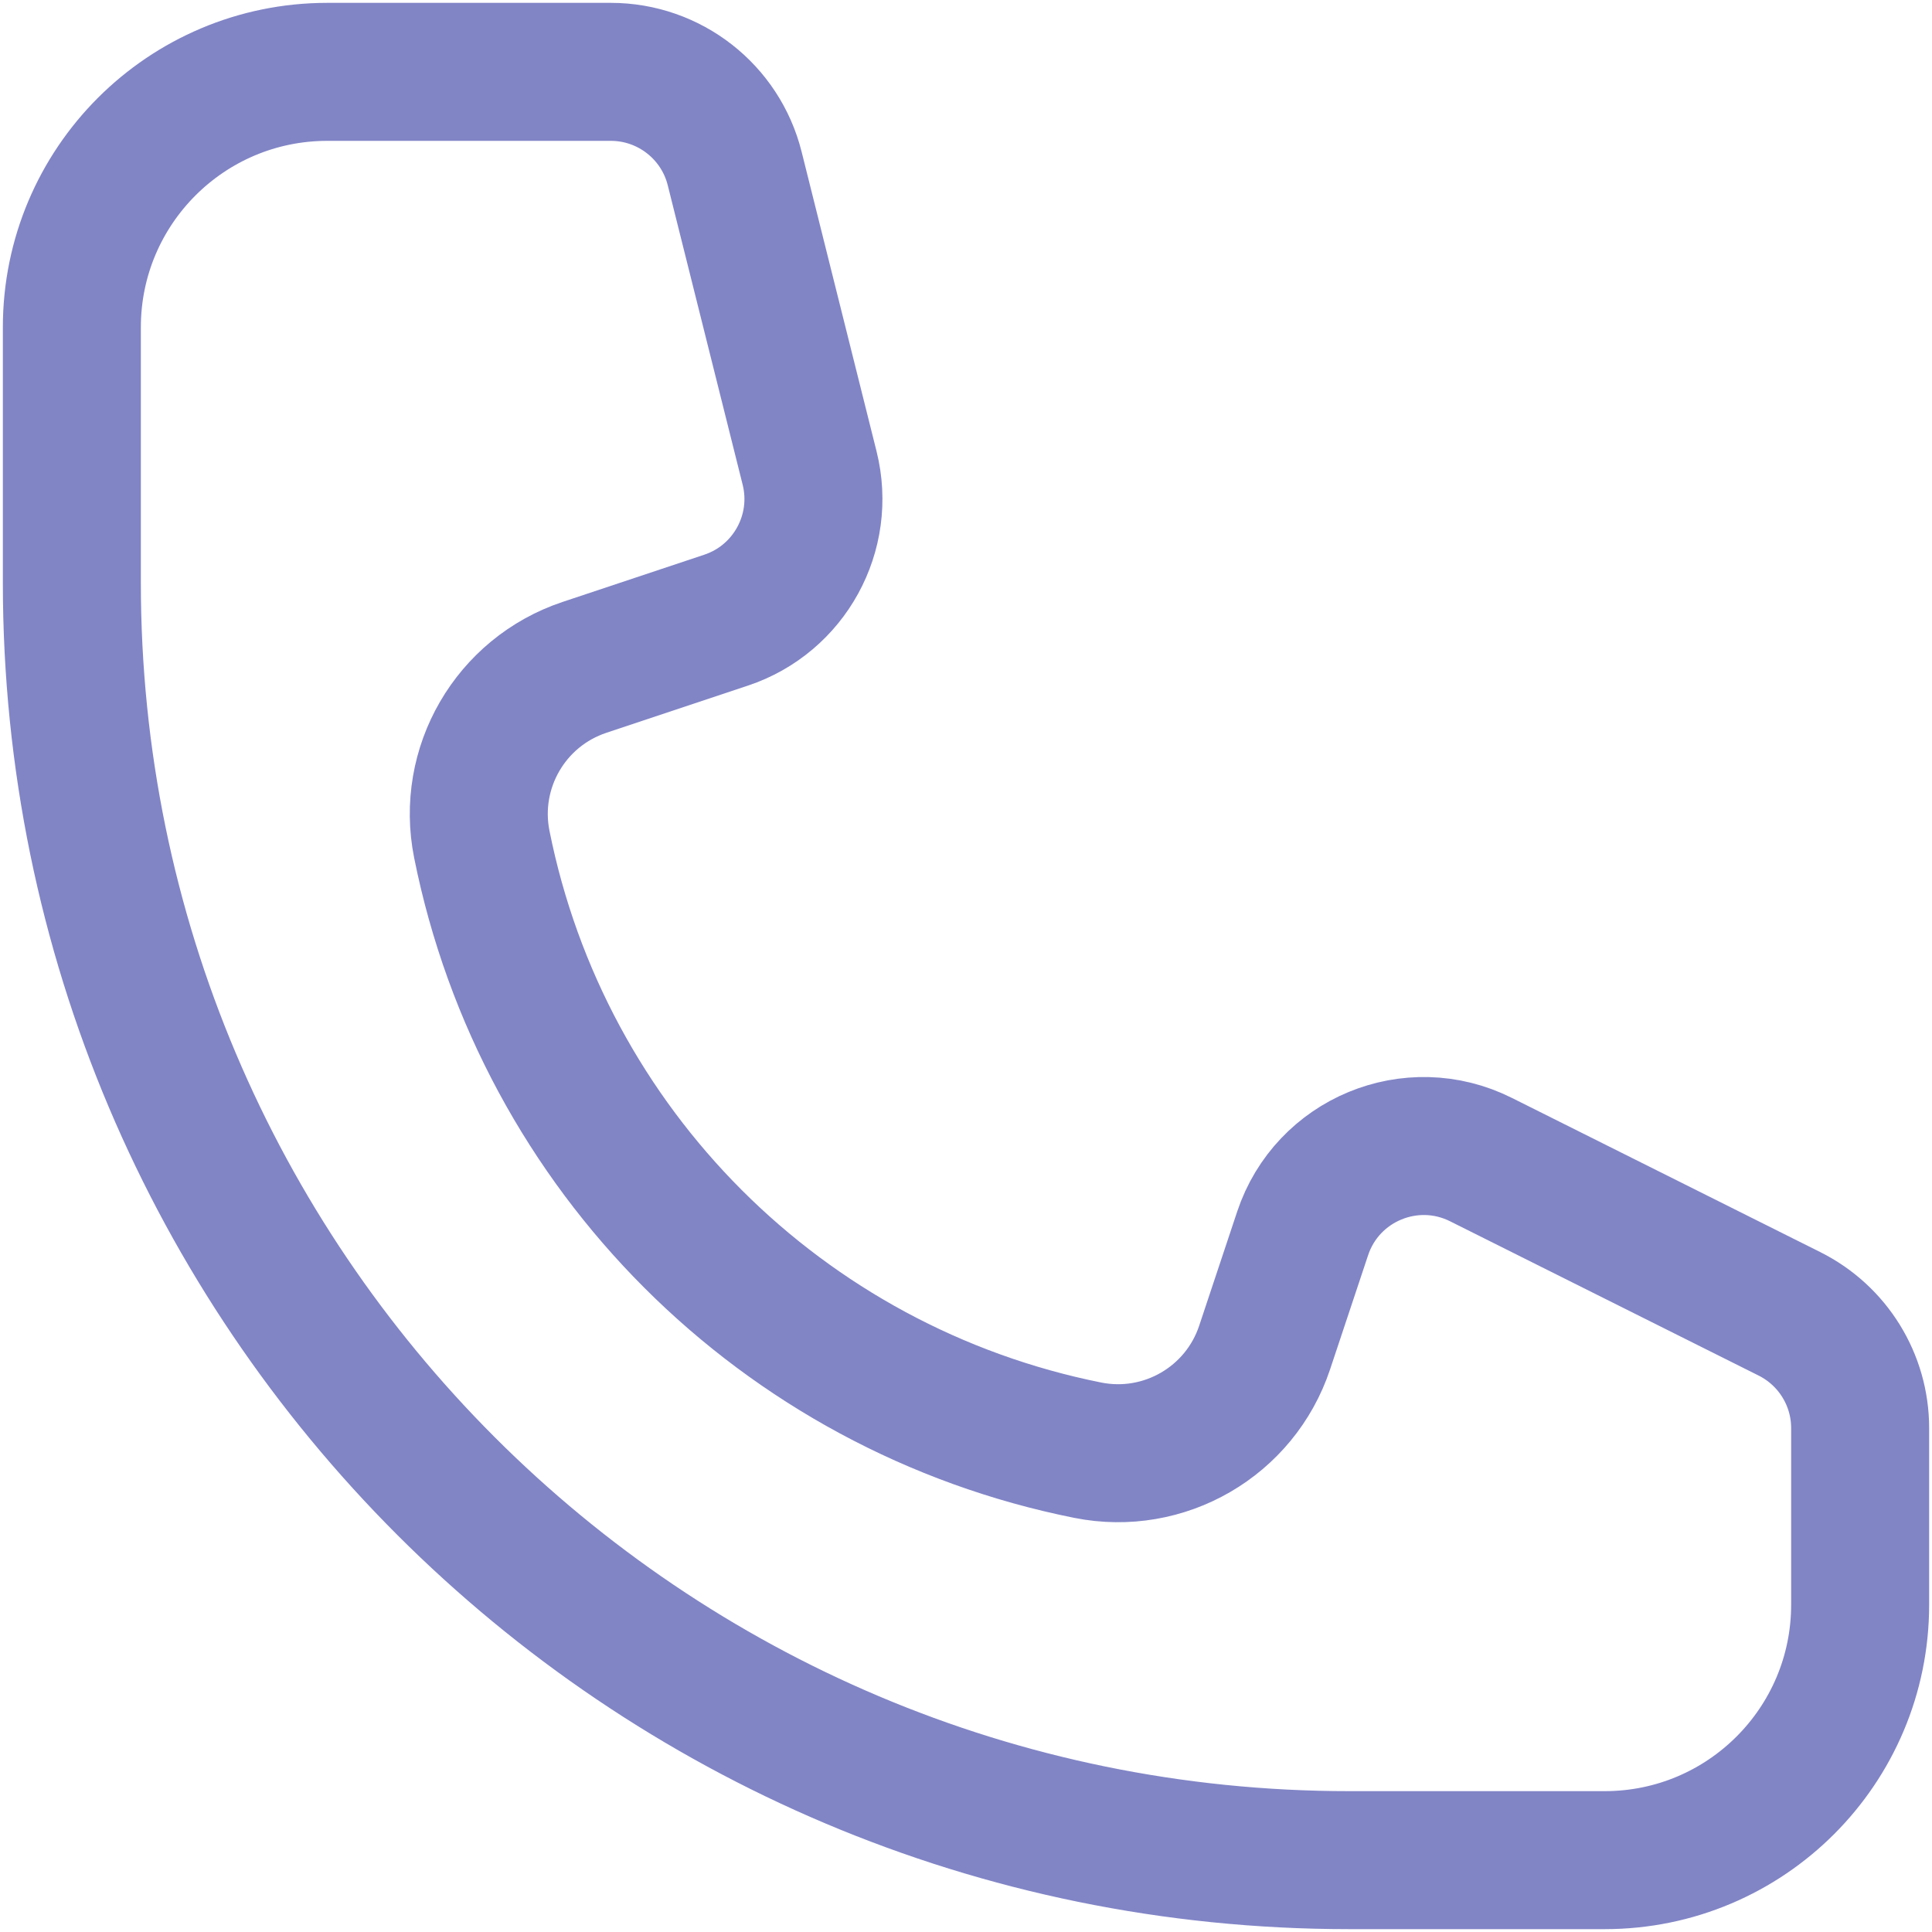 <svg xmlns="http://www.w3.org/2000/svg" width="21" height="21" fill="none" viewBox="0 0 21 21"><path stroke="#8185C6" stroke-width="1.5" d="M6.639 0.781H3.558C2.024 0.781 0.781 2.024 0.781 3.558V6.335C0.781 14.003 6.997 20.219 14.665 20.219H17.442C18.976 20.219 20.219 18.976 20.219 17.442V15.523C20.219 14.997 19.922 14.517 19.451 14.281L16.097 12.604C15.341 12.226 14.426 12.605 14.159 13.407L13.746 14.647C13.478 15.451 12.654 15.929 11.823 15.763C8.5 15.098 5.902 12.5 5.237 9.177C5.071 8.346 5.549 7.522 6.353 7.254L7.892 6.741C8.58 6.512 8.976 5.791 8.8 5.087L7.986 1.833C7.832 1.215 7.276 0.781 6.639 0.781Z"/></svg>